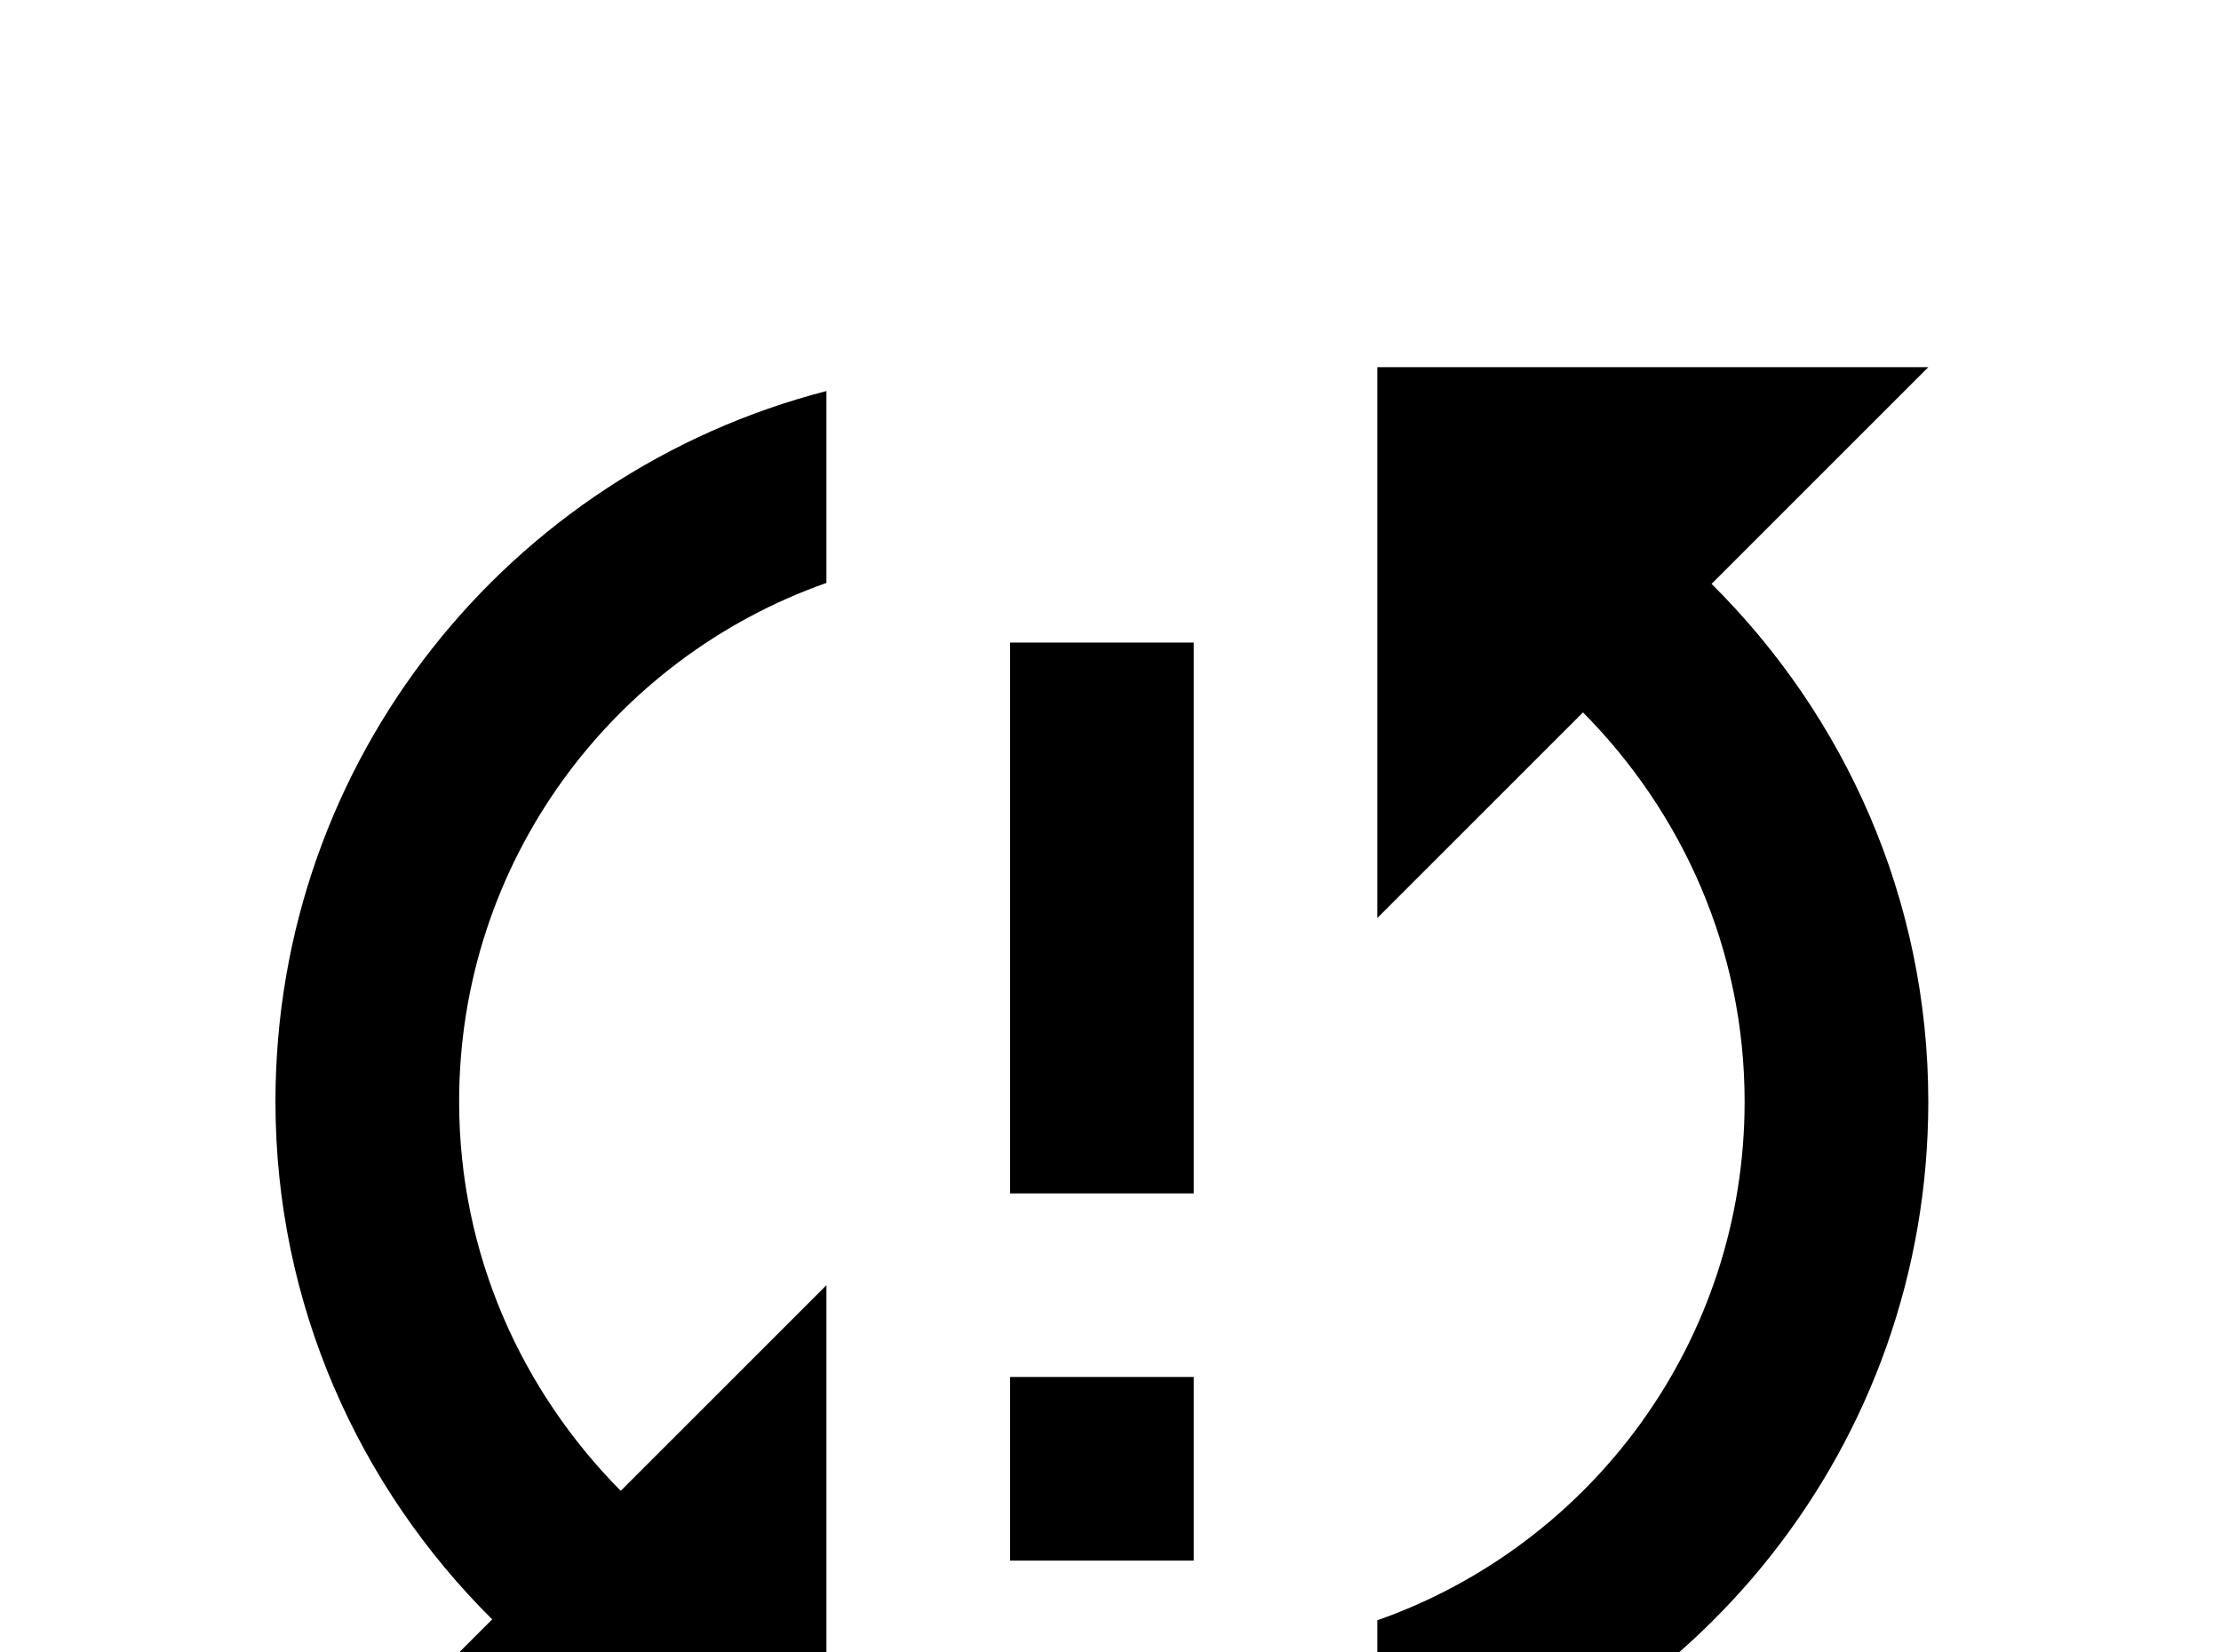 <!-- Generated by IcoMoon.io -->
<svg version="1.1" xmlns="http://www.w3.org/2000/svg" width="43" height="32" viewBox="0 0 43 32">
<title>sync-alert</title>
<path d="M19.556 23.111h3.556v-10.667h-3.556M37.333 7.111h-10.667v10.667l3.982-3.982c1.92 1.938 3.129 4.587 3.129 7.538 0 4.64-2.969 8.587-7.111 10.044v3.716c6.133-1.582 10.667-7.129 10.667-13.76 0-3.929-1.618-7.467-4.196-10.027M19.556 30.222h3.556v-3.556h-3.556M5.333 21.333c0 3.929 1.618 7.467 4.196 10.027l-4.196 4.196h10.667v-10.667l-3.982 3.982c-1.92-1.938-3.129-4.587-3.129-7.538 0-4.64 2.969-8.587 7.111-10.044v-3.716c-6.133 1.582-10.667 7.129-10.667 13.76z"></path>
</svg>
